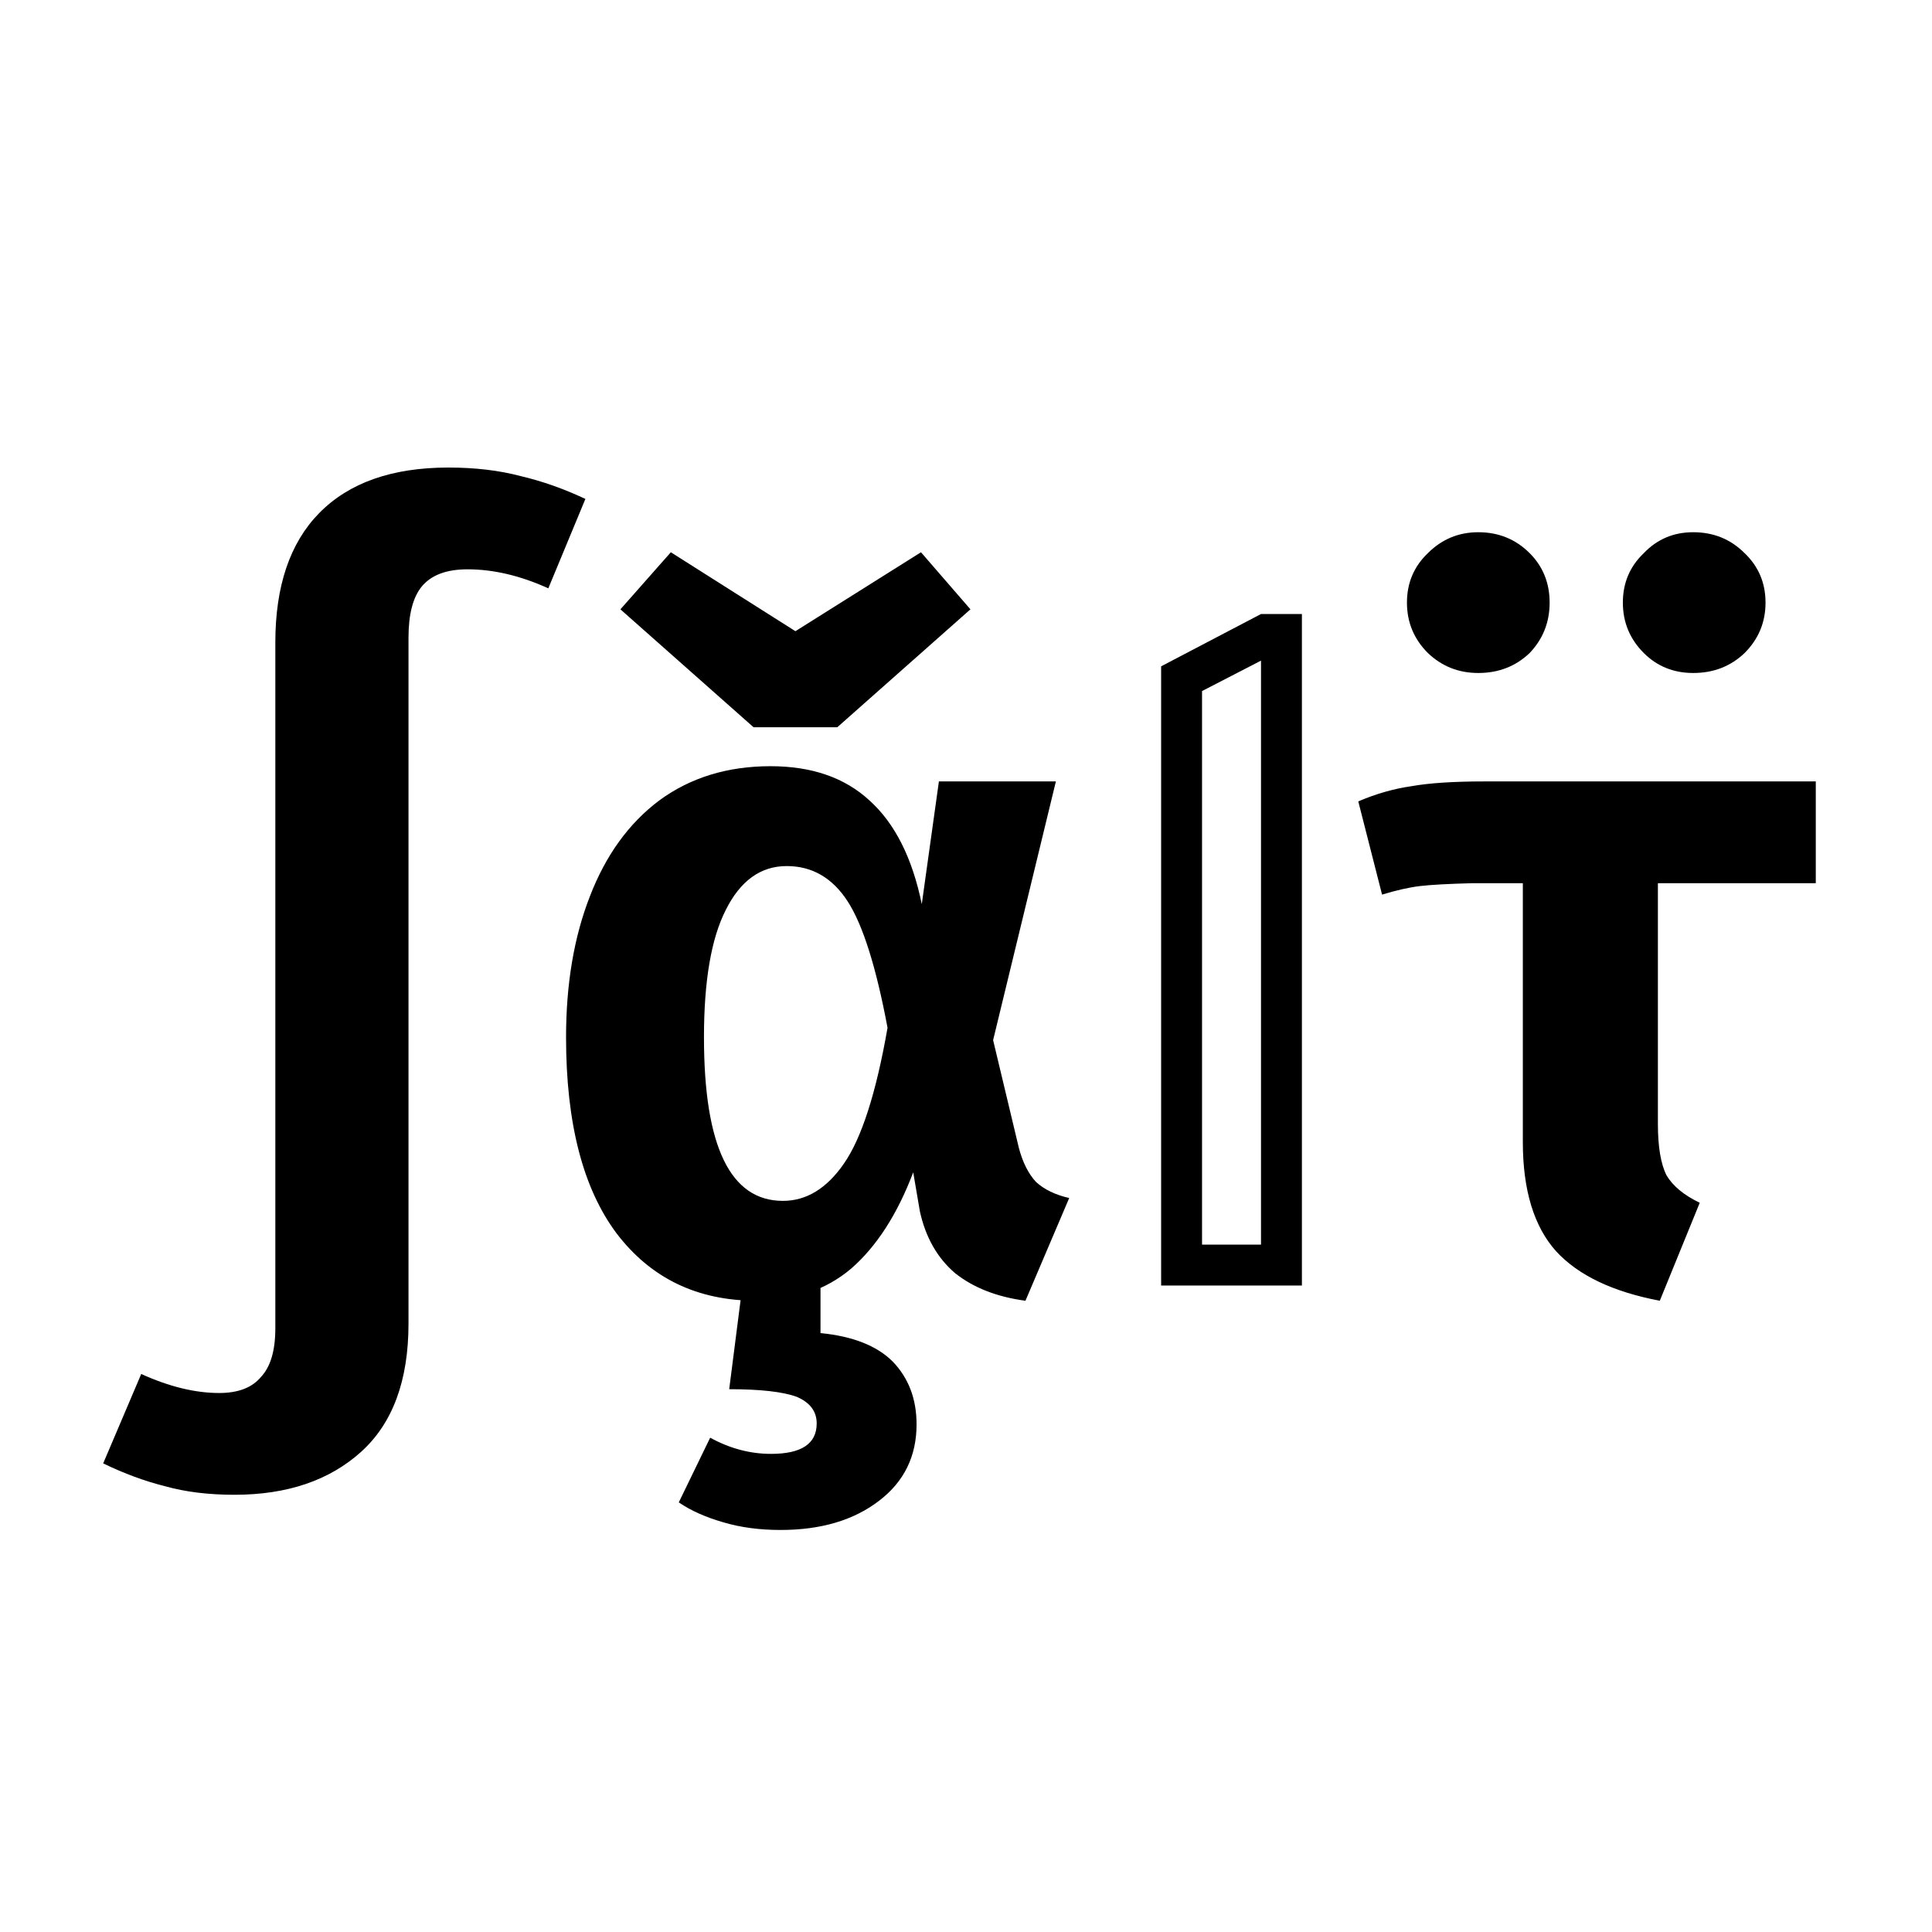 <svg width="260" height="260" viewBox="0 0 260 260" fill="none" xmlns="http://www.w3.org/2000/svg">
<path d="M60.349 62.92C63.934 62.92 67.176 63.304 70.078 64.072C72.979 64.755 75.88 65.779 78.781 67.144L73.79 79.176C70.035 77.469 66.408 76.616 62.91 76.616C60.093 76.616 58.045 77.384 56.766 78.92C55.571 80.371 54.974 82.675 54.974 85.832V178.12C54.974 185.8 52.84 191.56 48.574 195.4C44.307 199.24 38.632 201.16 31.549 201.16C28.051 201.16 24.936 200.776 22.206 200.008C19.475 199.325 16.701 198.301 13.886 196.936L19.006 184.904C22.76 186.611 26.259 187.464 29.502 187.464C32.062 187.464 33.939 186.739 35.133 185.288C36.413 183.923 37.053 181.747 37.053 178.76V86.472C37.053 78.877 39.016 73.075 42.941 69.064C46.952 64.968 52.755 62.92 60.349 62.92ZM103.697 103.112C109.243 103.112 113.681 104.648 117.009 107.72C120.422 110.792 122.769 115.443 124.049 121.672L126.353 105.16H142.097L133.649 139.976L137.104 154.44C137.617 156.403 138.385 157.939 139.409 159.048C140.518 160.072 142.011 160.797 143.889 161.224L138.001 175.048C134.161 174.536 131.003 173.299 128.529 171.336C126.139 169.288 124.561 166.515 123.793 163.016L122.897 157.768C120.763 163.4 117.99 167.709 114.577 170.696C111.163 173.597 106.897 175.048 101.777 175.048C93.841 175.048 87.569 172.019 82.96 165.96C78.438 159.901 76.177 151.112 76.177 139.592C76.177 132.424 77.243 126.109 79.376 120.648C81.51 115.101 84.624 110.792 88.721 107.72C92.902 104.648 97.894 103.112 103.697 103.112ZM105.873 116.552C102.374 116.552 99.643 118.515 97.68 122.44C95.718 126.28 94.737 131.997 94.737 139.592C94.737 154.269 98.278 161.608 105.361 161.608C108.518 161.608 111.249 159.944 113.553 156.616C115.942 153.203 117.905 147.101 119.441 138.312C117.905 130.12 116.113 124.445 114.065 121.288C112.017 118.131 109.286 116.552 105.873 116.552ZM110.419 179.4C114.771 179.827 118.014 181.107 120.147 183.24C122.281 185.459 123.347 188.275 123.347 191.688C123.347 195.955 121.683 199.368 118.355 201.928C114.942 204.573 110.505 205.896 105.043 205.896C102.227 205.896 99.668 205.555 97.364 204.872C94.974 204.189 92.969 203.293 91.347 202.184L95.572 193.48C98.217 194.931 100.947 195.656 103.763 195.656C107.859 195.656 109.907 194.291 109.907 191.56C109.907 189.939 109.011 188.744 107.219 187.976C105.342 187.293 102.313 186.952 98.132 186.952L100.179 170.952H110.419V179.4ZM123.941 74.32L130.597 82L112.677 97.872H101.413L83.493 82L90.278 74.32L107.045 84.944L123.941 74.32ZM175.205 173H156.26V89.672L169.701 82.632H175.205V173ZM169.701 167.496V88.904L161.765 93V167.496H169.701ZM223.112 118.856V151.24C223.112 154.312 223.496 156.616 224.264 158.152C225.117 159.603 226.61 160.84 228.744 161.864L223.368 175.048C217.053 173.853 212.402 171.635 209.416 168.392C206.429 165.064 204.936 160.157 204.936 153.672V118.856H198.152C194.909 118.941 192.562 119.069 191.112 119.24C189.661 119.411 187.954 119.795 185.992 120.392L182.791 107.848C185.181 106.824 187.57 106.141 189.96 105.8C192.349 105.373 195.634 105.16 199.816 105.16H244.36V118.856H223.112ZM198.941 71.624C201.672 71.624 203.976 72.563 205.853 74.44C207.645 76.232 208.542 78.451 208.542 81.096C208.542 83.741 207.645 86.003 205.853 87.88C203.976 89.672 201.672 90.568 198.941 90.568C196.296 90.568 194.035 89.672 192.157 87.88C190.28 86.003 189.341 83.741 189.341 81.096C189.341 78.451 190.28 76.232 192.157 74.44C194.035 72.563 196.296 71.624 198.941 71.624ZM227.869 71.624C230.6 71.624 232.904 72.563 234.781 74.44C236.659 76.232 237.597 78.451 237.597 81.096C237.597 83.741 236.659 86.003 234.781 87.88C232.904 89.672 230.6 90.568 227.869 90.568C225.224 90.568 223.005 89.672 221.213 87.88C219.336 86.003 218.397 83.741 218.397 81.096C218.397 78.451 219.336 76.232 221.213 74.44C223.005 72.563 225.224 71.624 227.869 71.624Z" fill="black"/>
</svg>
